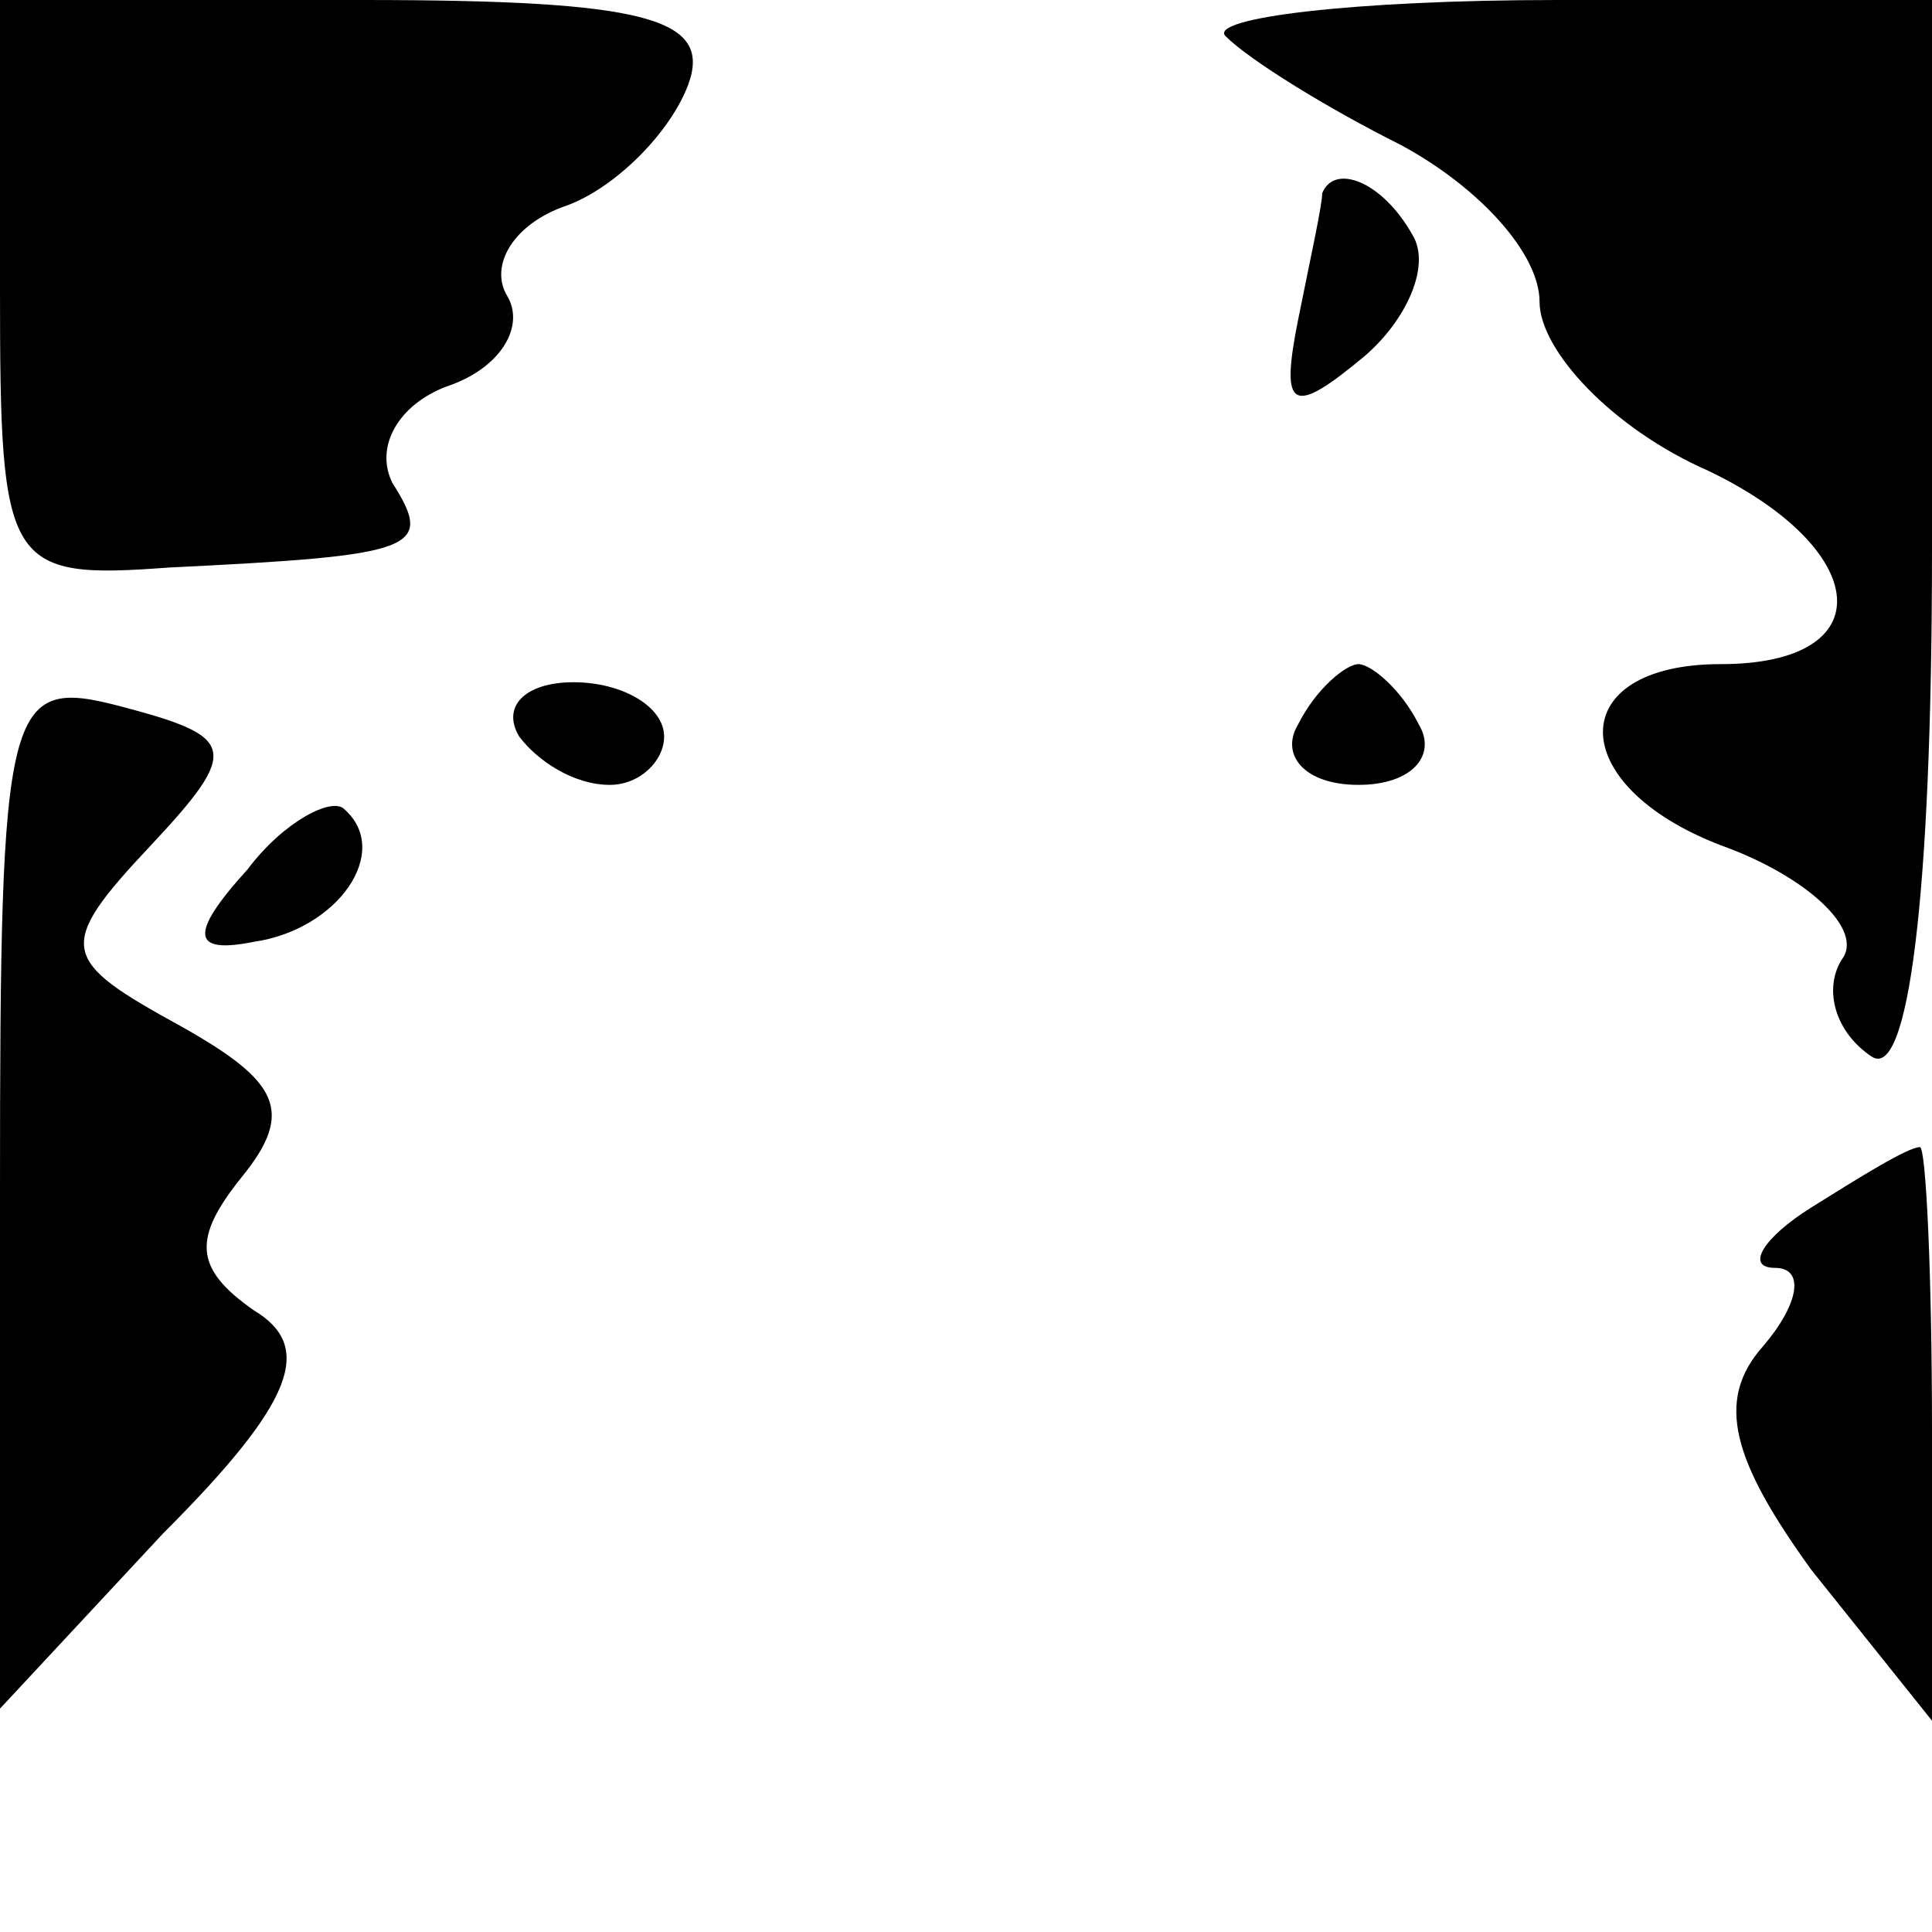 <?xml version="1.0" standalone="no"?>
<!DOCTYPE svg PUBLIC "-//W3C//DTD SVG 20010904//EN"
 "http://www.w3.org/TR/2001/REC-SVG-20010904/DTD/svg10.dtd">
<svg version="1.0" xmlns="http://www.w3.org/2000/svg"
 width="32pt" height="32pt" viewBox="0 0 32 32"
 preserveAspectRatio="xMidYMid meet">
<g transform="translate(0,32) scale(0.1,-0.1)"
fill="#000000" stroke="none">
<path fill="#000000" stroke="none" d="M0 272 c0 -46 1 -48 28 -46 41 2 44 3
37 14 -3 6 1 13 9 16 9 3 13 10 10 15 -3 5 1 12 10 15 8 3 17 12 20 20 4 11
-7 14 -54 14 l-60 0 0 -48z"/>
<path fill="#000000" stroke="none" d="M203 314 c4 -4 17 -12 29 -18 13 -7 23
-18 23 -26 0 -8 12 -21 28 -28 27 -13 29 -32 2 -32 -26 0 -26 -20 0 -30 14 -5
24 -14 20 -19 -3 -5 -1 -12 5 -16 6 -4 10 26 10 84 l0 91 -62 0 c-34 0 -58 -3
-55 -6z"/>
<path fill="#000000" stroke="none" d="M219 288 c0 -2 -2 -11 -4 -21 -3 -15
-1 -16 11 -6 7 6 11 15 8 20 -5 9 -13 12 -15 7z"/>
<path fill="#000000" stroke="none" d="M0 123 l0 -86 27 29 c22 22 25 31 15
37 -10 7 -10 12 -2 22 9 11 6 16 -10 25 -20 11 -21 13 -5 30 15 16 14 18 -5
23 -19 5 -20 1 -20 -80z"/>
<path fill="#000000" stroke="none" d="M86 198 c3 -4 9 -8 15 -8 5 0 9 4 9 8
0 5 -7 9 -15 9 -8 0 -12 -4 -9 -9z"/>
<path fill="#000000" stroke="none" d="M215 200 c-3 -5 1 -10 10 -10 9 0 13 5
10 10 -3 6 -8 10 -10 10 -2 0 -7 -4 -10 -10z"/>
<path fill="#000000" stroke="none" d="M41 176 c-10 -11 -9 -14 1 -12 14 2 23
15 15 22 -2 2 -10 -2 -16 -10z"/>
<path fill="#000000" stroke="none" d="M300 120 c-8 -5 -11 -10 -6 -10 5 0 4
-6 -2 -13 -8 -9 -5 -19 8 -37 l20 -25 0 48 c0 26 -1 47 -2 47 -2 0 -10 -5 -18
-10z"/>
</g>
</svg>
